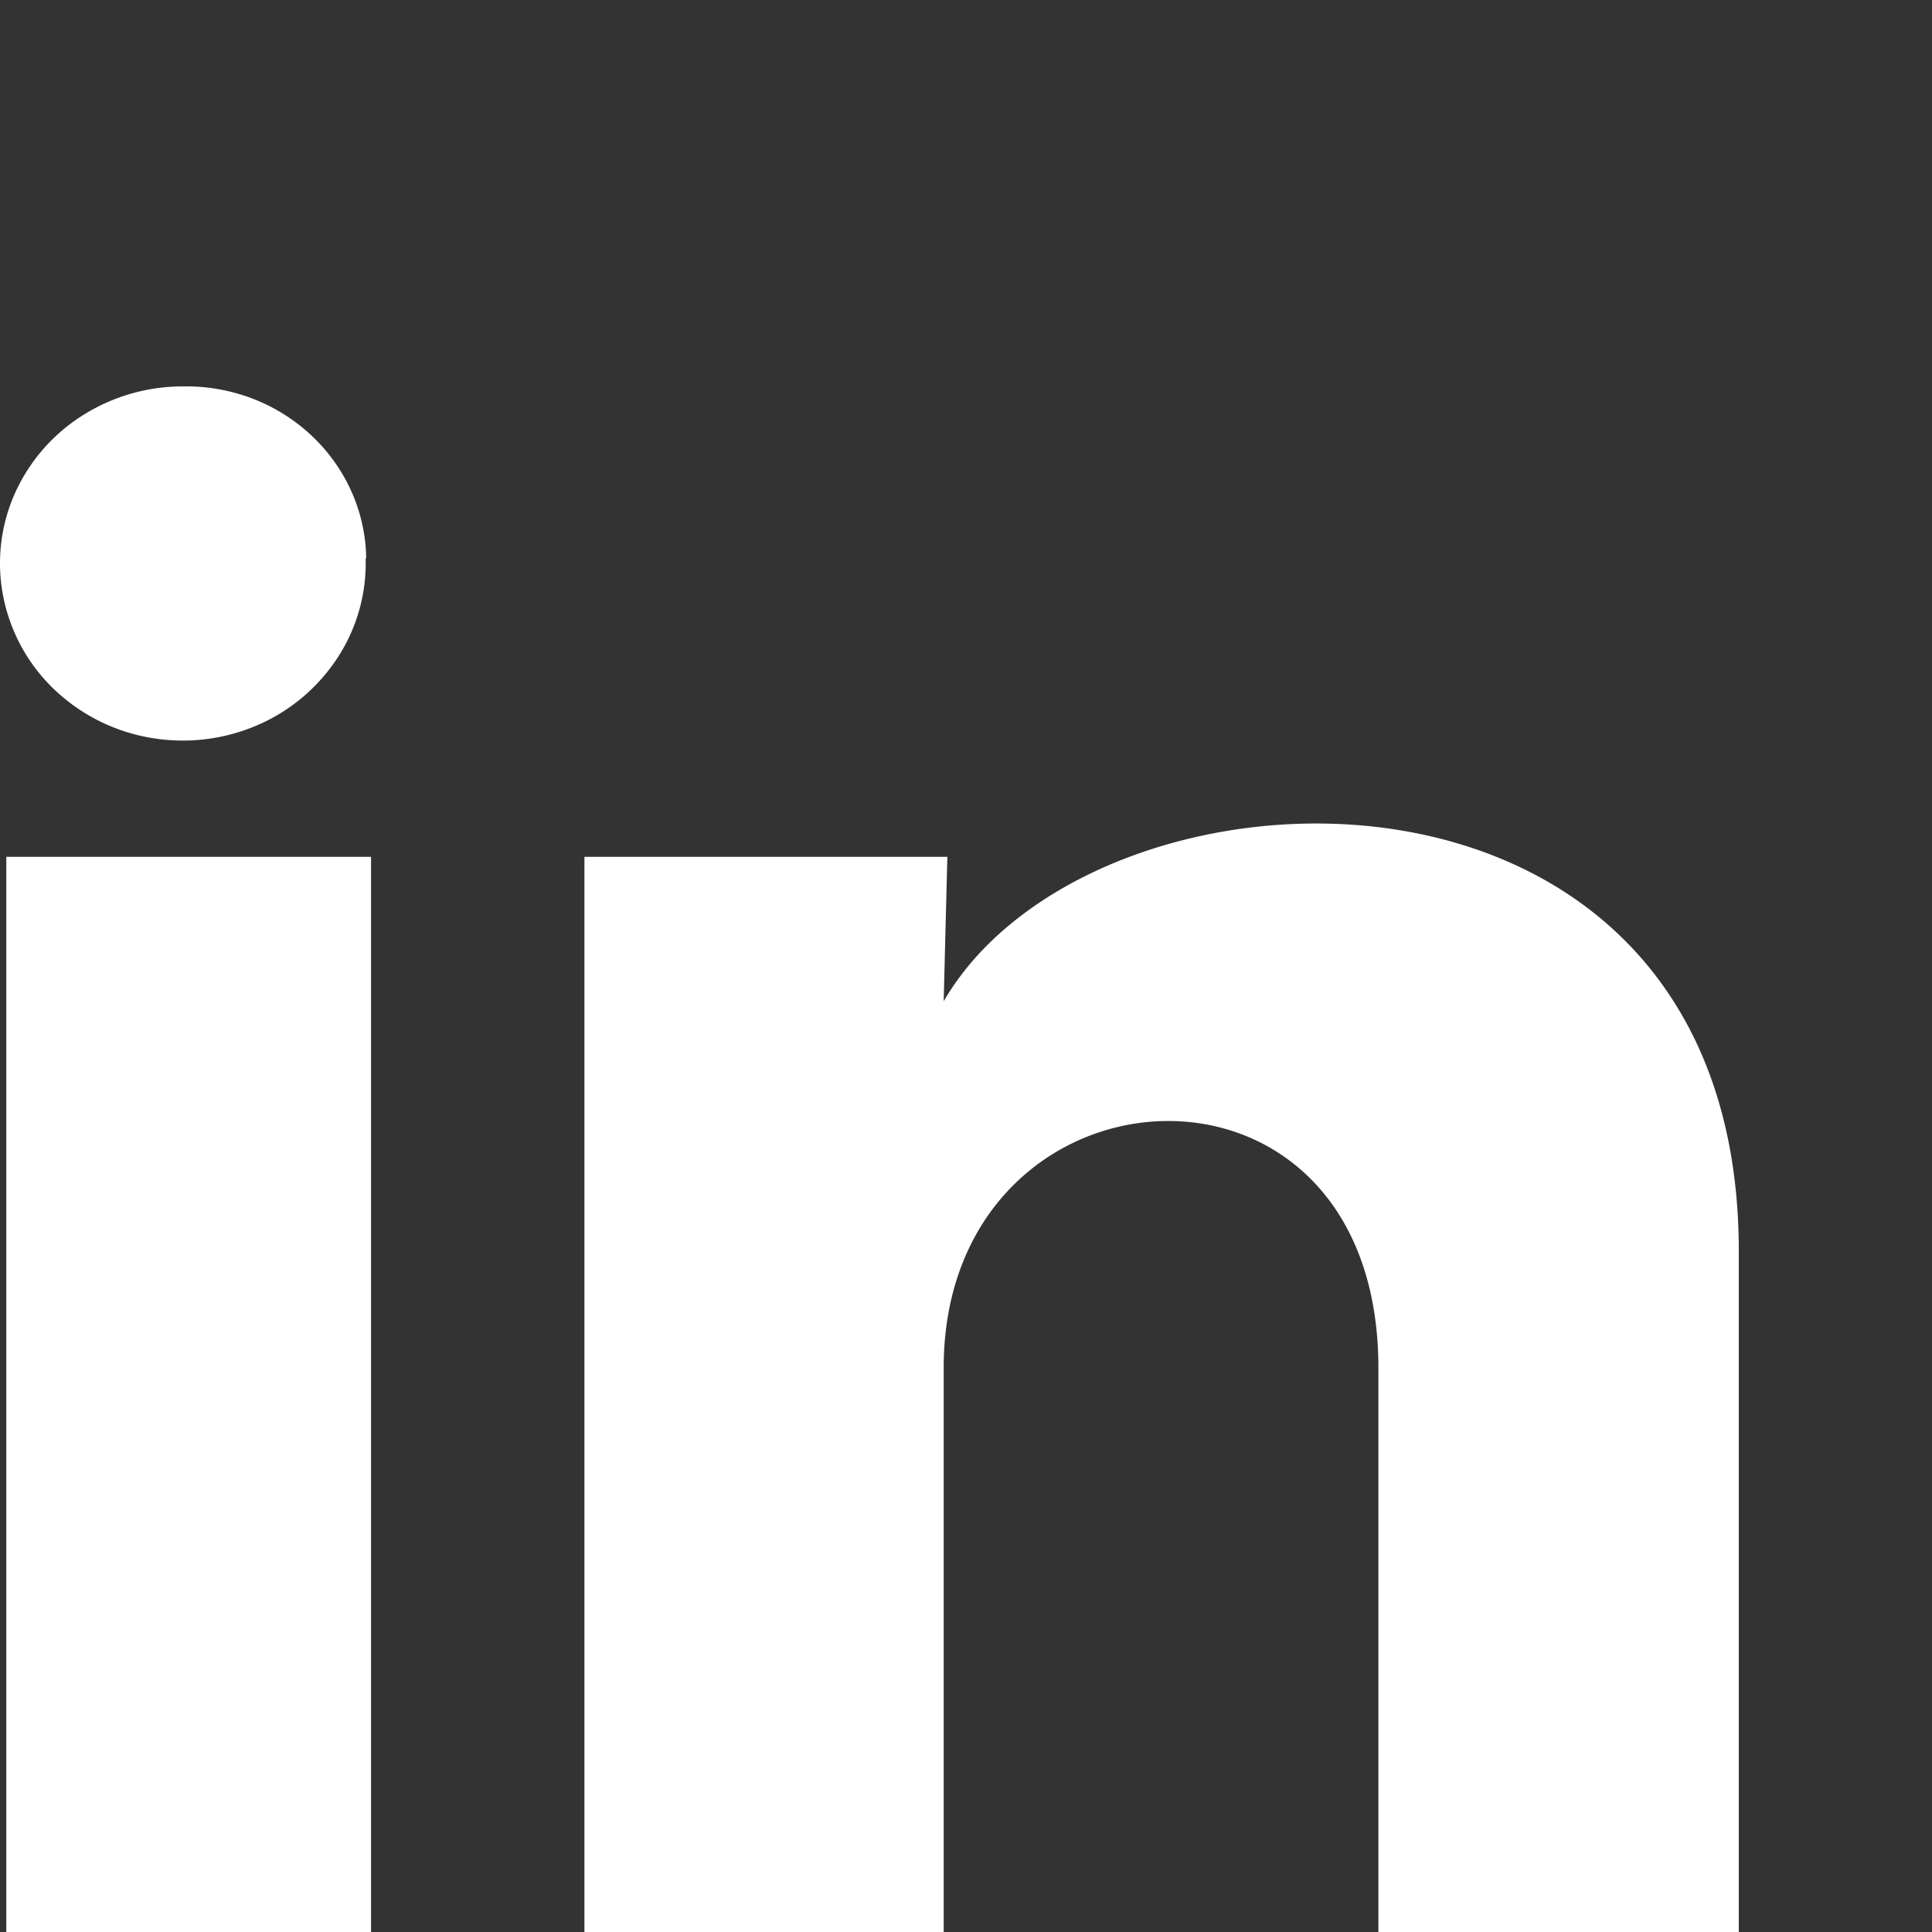 <svg xmlns="http://www.w3.org/2000/svg" width="20" height="20" viewBox="0 0 20 20">
  <rect x="0" y="0" width="20" height="20" fill="#333333" stroke="none"/>
  <g id="Group_1" data-name="Group 1" transform="translate(3646 -13902)">
    <rect id="Rectangle_1" data-name="Rectangle 1" width="20" height="20" transform="translate(-3646 13902)" fill="none"/>
    <path id="Path_30" data-name="Path 30" d="M3.785,1.778a1.788,1.788,0,0,1-.292,1.033,1.877,1.877,0,0,1-.838.7,1.95,1.95,0,0,1-1.1.126,1.915,1.915,0,0,1-.983-.49A1.816,1.816,0,0,1,.04,2.206,1.777,1.777,0,0,1,.14,1.14a1.846,1.846,0,0,1,.7-.83A1.938,1.938,0,0,1,1.9,0a1.918,1.918,0,0,1,.716.127A1.871,1.871,0,0,1,3.226.51a1.8,1.8,0,0,1,.413.58,1.754,1.754,0,0,1,.152.689ZM3.841,4.87H.065V16H3.841Zm5.966,0H6.05V16H9.769V10.16c0-3.254,4.5-3.557,4.5,0V16H18V8.952c0-5.485-6.665-5.281-8.231-2.587Z" transform="translate(-3646 13906)" fill="#fff"/>
  </g>
</svg>
